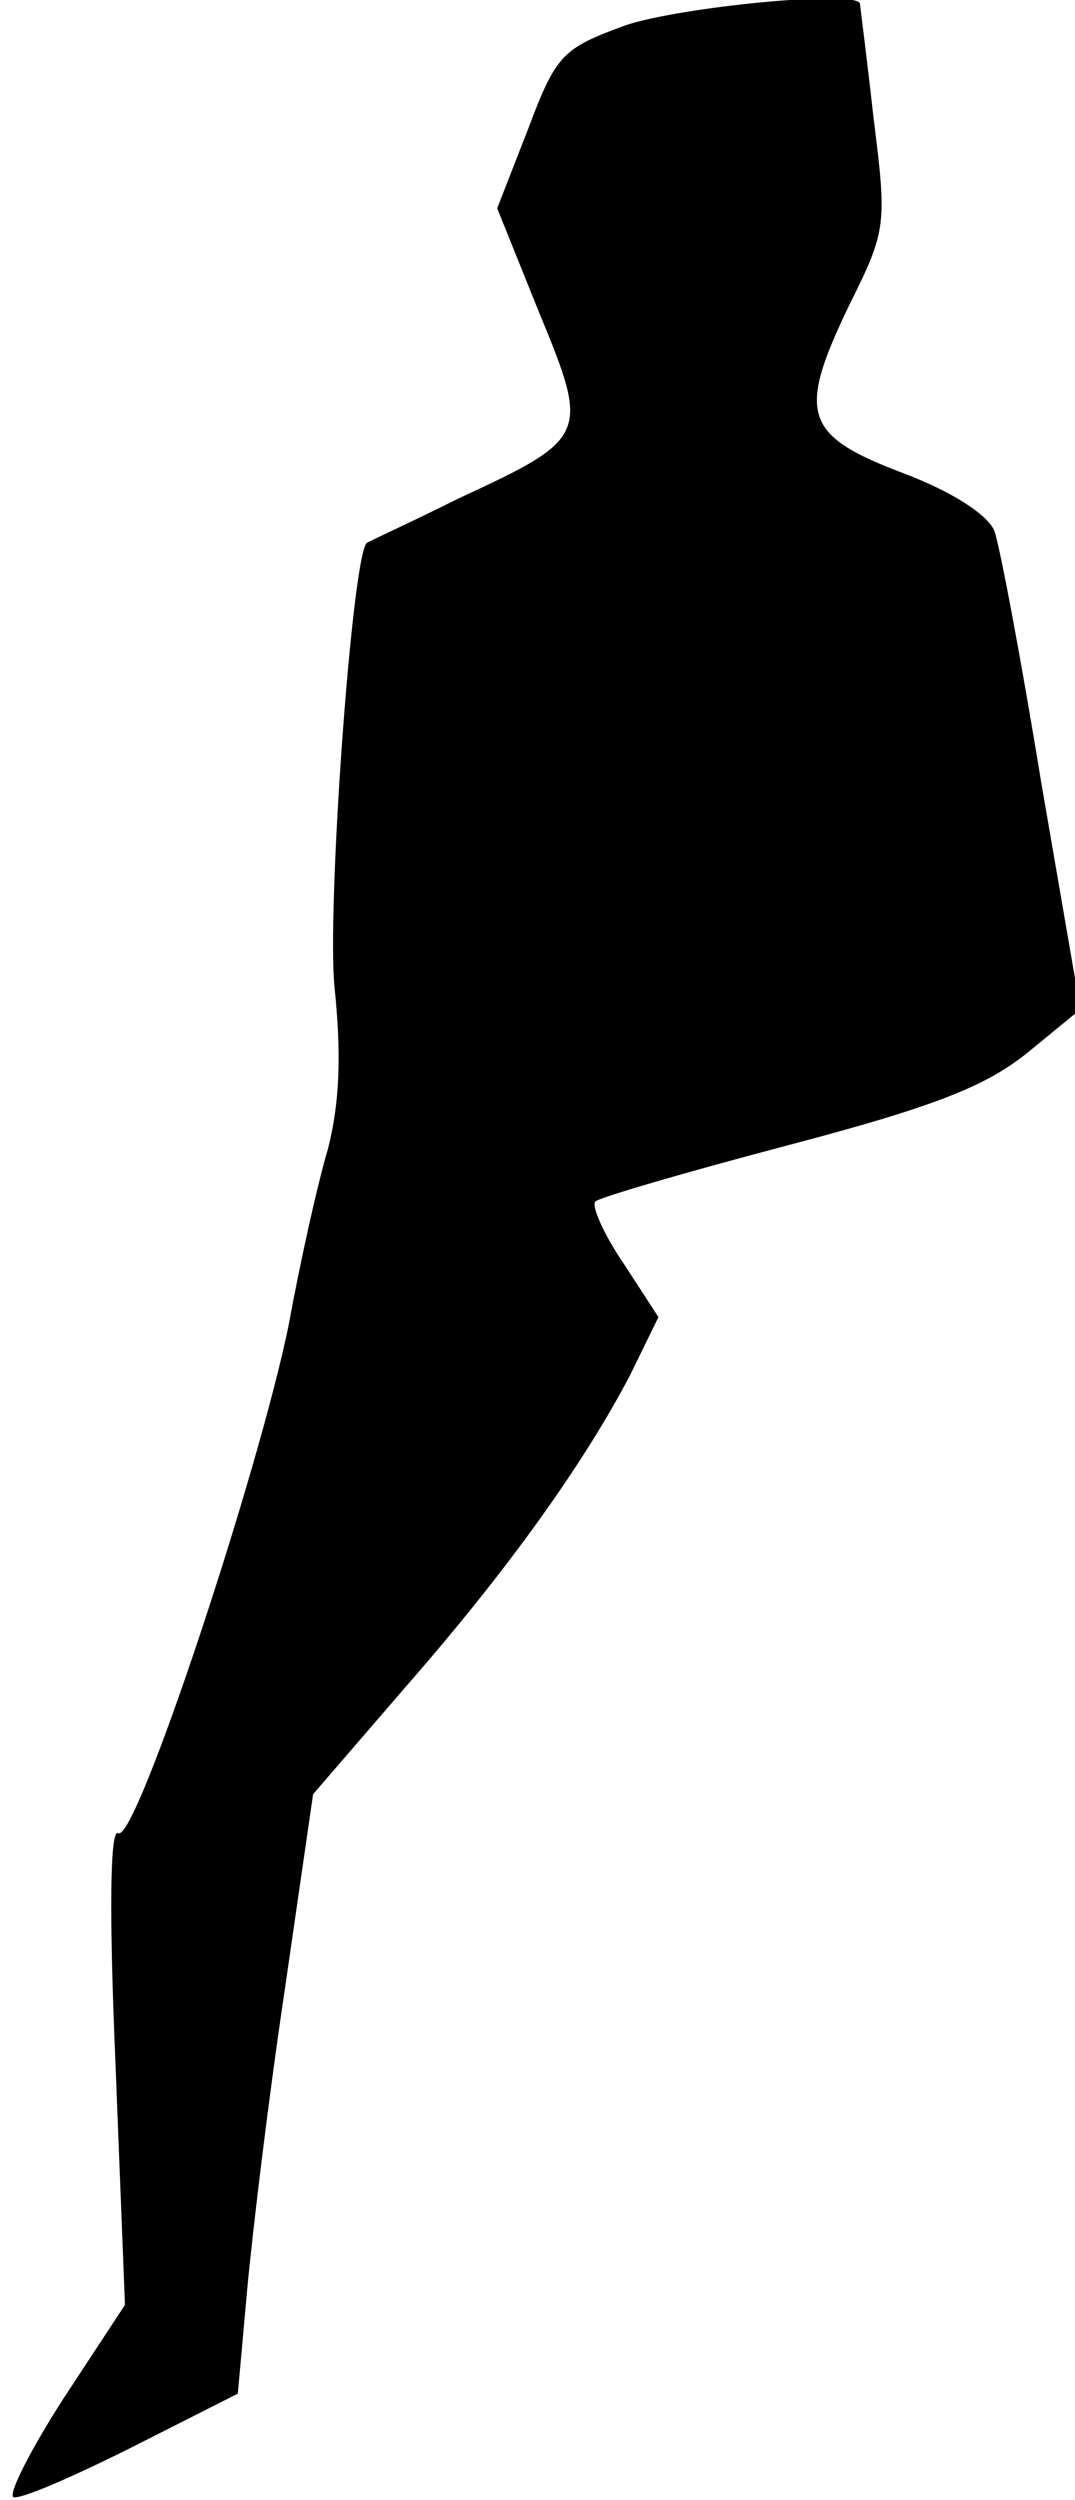 <?xml version="1.0" standalone="no"?>
<!DOCTYPE svg PUBLIC "-//W3C//DTD SVG 20010904//EN"
 "http://www.w3.org/TR/2001/REC-SVG-20010904/DTD/svg10.dtd">
<svg version="1.0" xmlns="http://www.w3.org/2000/svg"
 width="80pt" height="186pt" viewBox="0 0 80 186"
 preserveAspectRatio="xMidYMid meet">
<g transform="translate(0,186) scale(0.1,-0.1)"
fill="#000000" stroke="none">
<path fill="#000000" stroke="none" d="M465 1841 c-46 -17 -51 -21 -72 -77
l-23 -59 31 -77 c38 -92 37 -94 -60 -139 -36 -18 -67 -32 -68 -33 -11 -9 -30
-274 -24 -331 5 -49 4 -85 -5 -120 -8 -27 -21 -86 -29 -130 -22 -109 -114
-387 -127 -379 -6 4 -7 -56 -2 -173 l7 -178 -46 -70 c-25 -39 -41 -71 -37 -73
5 -2 44 15 88 37 l79 40 7 78 c4 43 16 143 28 223 l21 145 69 80 c77 88 133
167 167 232 l21 43 -26 40 c-15 22 -24 43 -21 46 3 3 68 22 144 42 110 29 147
44 178 69 l39 32 -29 168 c-15 92 -31 177 -35 188 -5 12 -31 29 -68 43 -74 28
-79 44 -40 125 28 56 28 60 18 140 -5 45 -10 83 -10 84 0 11 -134 -2 -175 -16z"/>
</g>
</svg>
